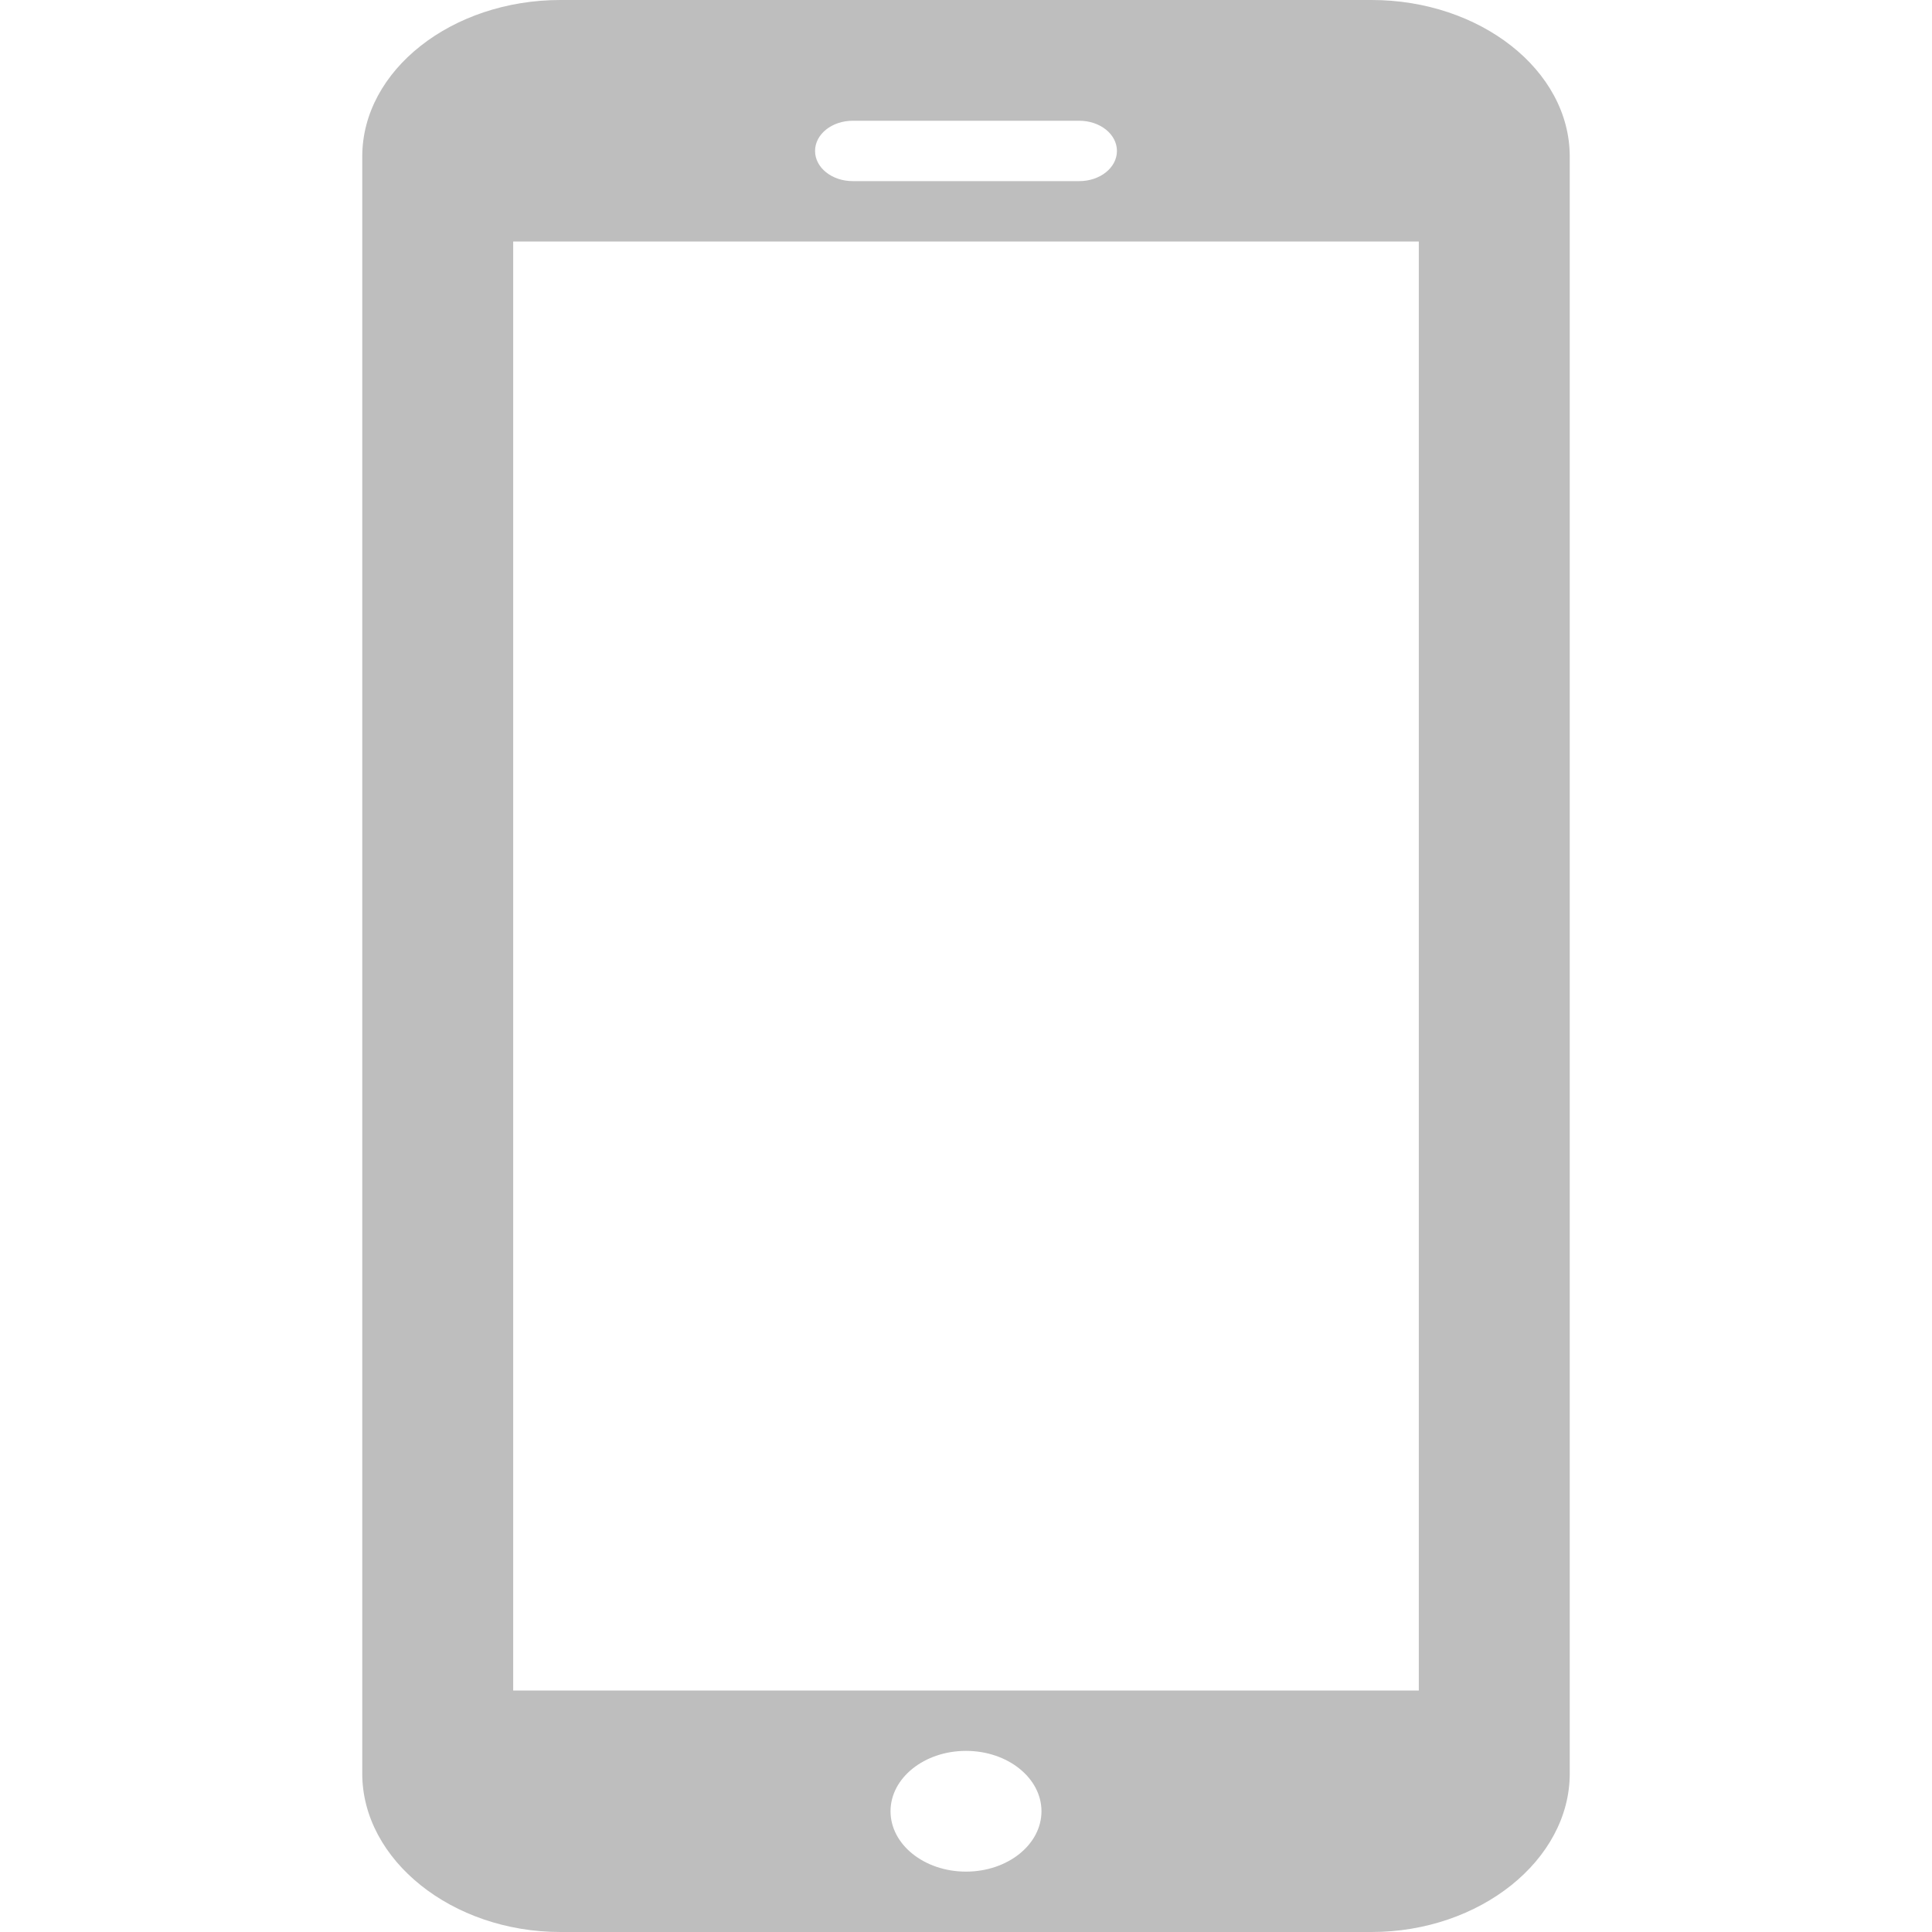 <svg width="16" xmlns="http://www.w3.org/2000/svg" viewBox="0 0 16 16" height="16">
<g style="fill:#bebebe" transform="matrix(.625 0 0 .5 -7 -506.181)">
<path style="line-height:normal;color:#000" d="M 18.625,8 C 17.191,8 16,9.159 16,10.594 L 16,37.375 C 16,38.809 17.191,40 18.625,40 l 10.75,0 C 30.809,40 32,38.809 32,37.375 L 32,10.594 C 32,9.159 30.809,8 29.375,8 l -10.75,0 z m 3.875,2 3,0 c 0.277,0 0.5,0.223 0.5,0.5 0,0.277 -0.223,0.5 -0.5,0.5 l -3,0 C 22.223,11 22,10.777 22,10.5 22,10.223 22.223,10 22.5,10 Z m -4.5,2 12,0 0,24 -12,0 0,-24 z m 6,25 c 0.552,0 1,0.448 1,1 0,0.552 -0.448,1 -1,1 -0.552,0 -1,-0.448 -1,-1 0,-0.552 0.448,-1 1,-1 z" transform="translate(0 1004.362)"/>
</g>
</svg>
